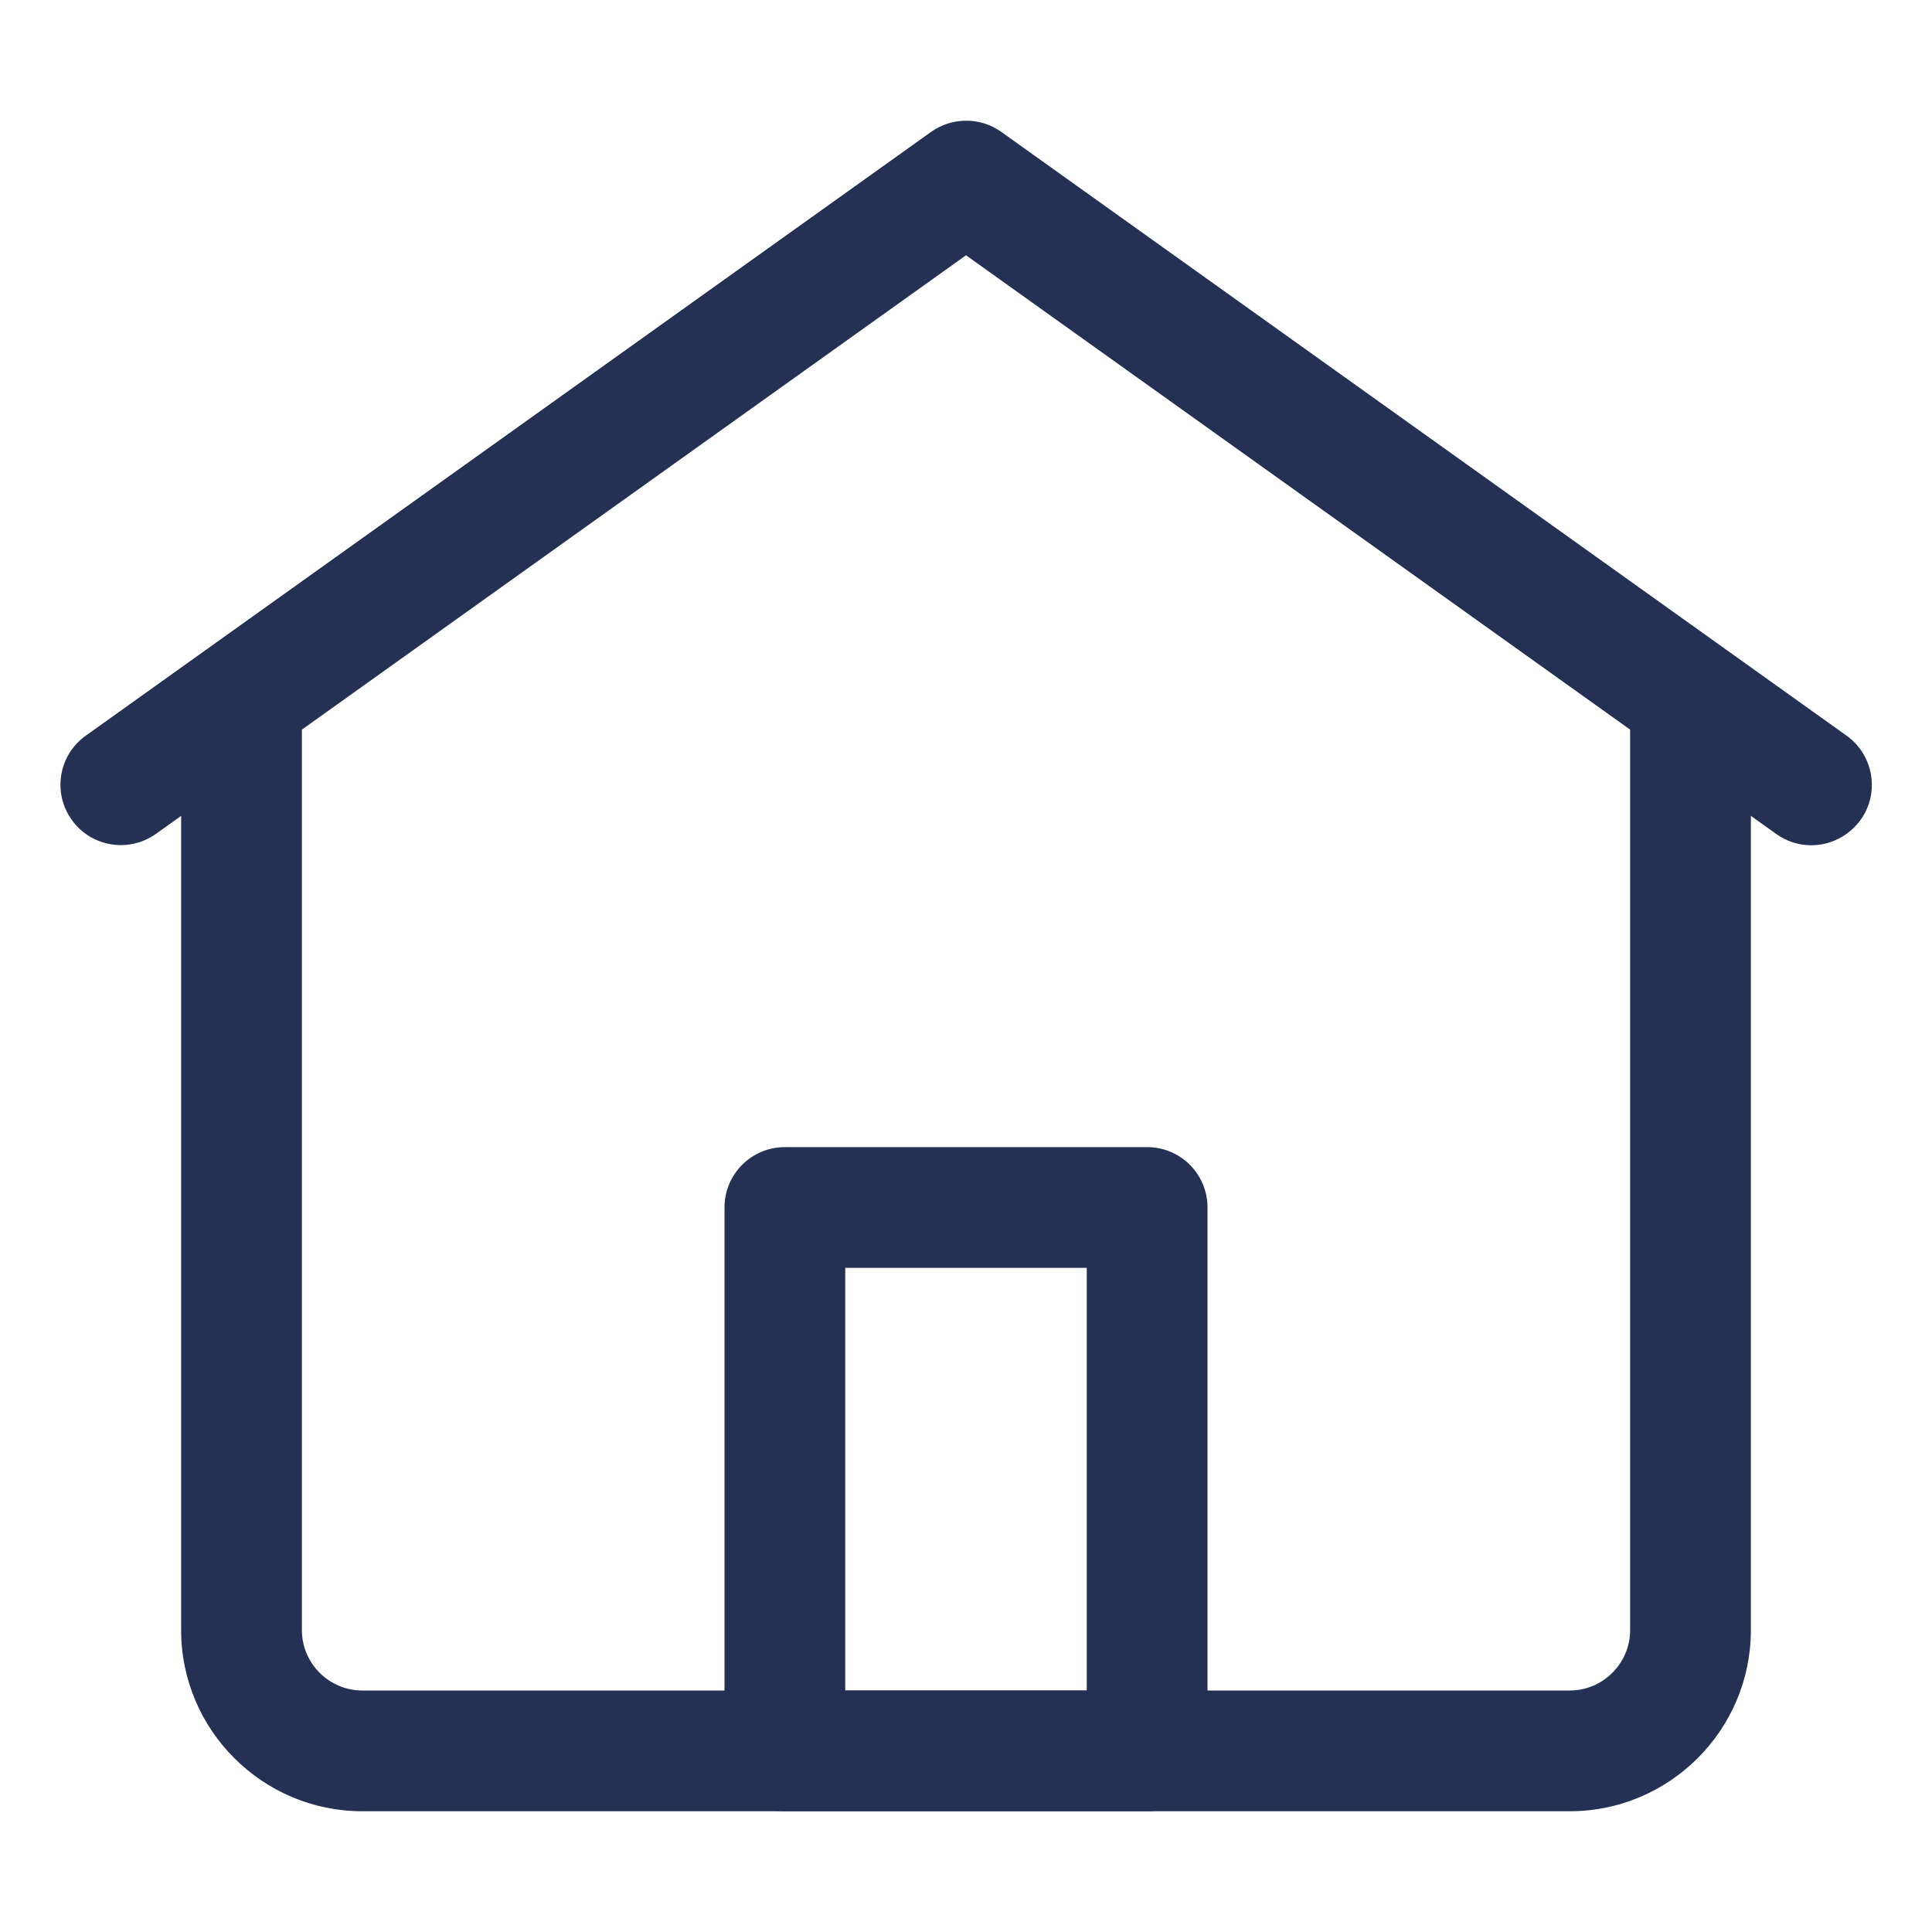 <?xml version="1.0" standalone="no"?><!DOCTYPE svg PUBLIC "-//W3C//DTD SVG 1.1//EN" "http://www.w3.org/Graphics/SVG/1.1/DTD/svg11.dtd"><svg t="1639118756842" class="icon" viewBox="0 0 1024 1024" version="1.1" xmlns="http://www.w3.org/2000/svg" p-id="2603" xmlns:xlink="http://www.w3.org/1999/xlink" width="200" height="200"><defs><style type="text/css"></style></defs><path d="M960 448c-6.4 0-12.9-1.9-18.6-6L512 135.3 82.6 442c-14.4 10.2-34.4 6.9-44.6-7.5-10.3-14.4-6.9-34.4 7.5-44.6l448-320c11.1-7.9 26.1-7.9 37.2 0l448 320c14.4 10.3 17.7 30.3 7.5 44.6-6.4 8.8-16.2 13.5-26.2 13.5zM608 960H416c-17.7 0-32-14.3-32-32V640c0-17.7 14.3-32 32-32h192c17.7 0 32 14.3 32 32v288c0 17.7-14.3 32-32 32z m-160-64h128V672H448v224z" fill="#243154" p-id="2604"></path><path d="M832 960H192c-52.9 0-96-43.1-96-96V384c0-17.7 14.3-32 32-32s32 14.3 32 32v480c0 17.6 14.4 32 32 32h640c17.6 0 32-14.4 32-32V384c0-17.7 14.3-32 32-32s32 14.3 32 32v480c0 52.9-43.1 96-96 96z" fill="#243154" p-id="2605"></path></svg>